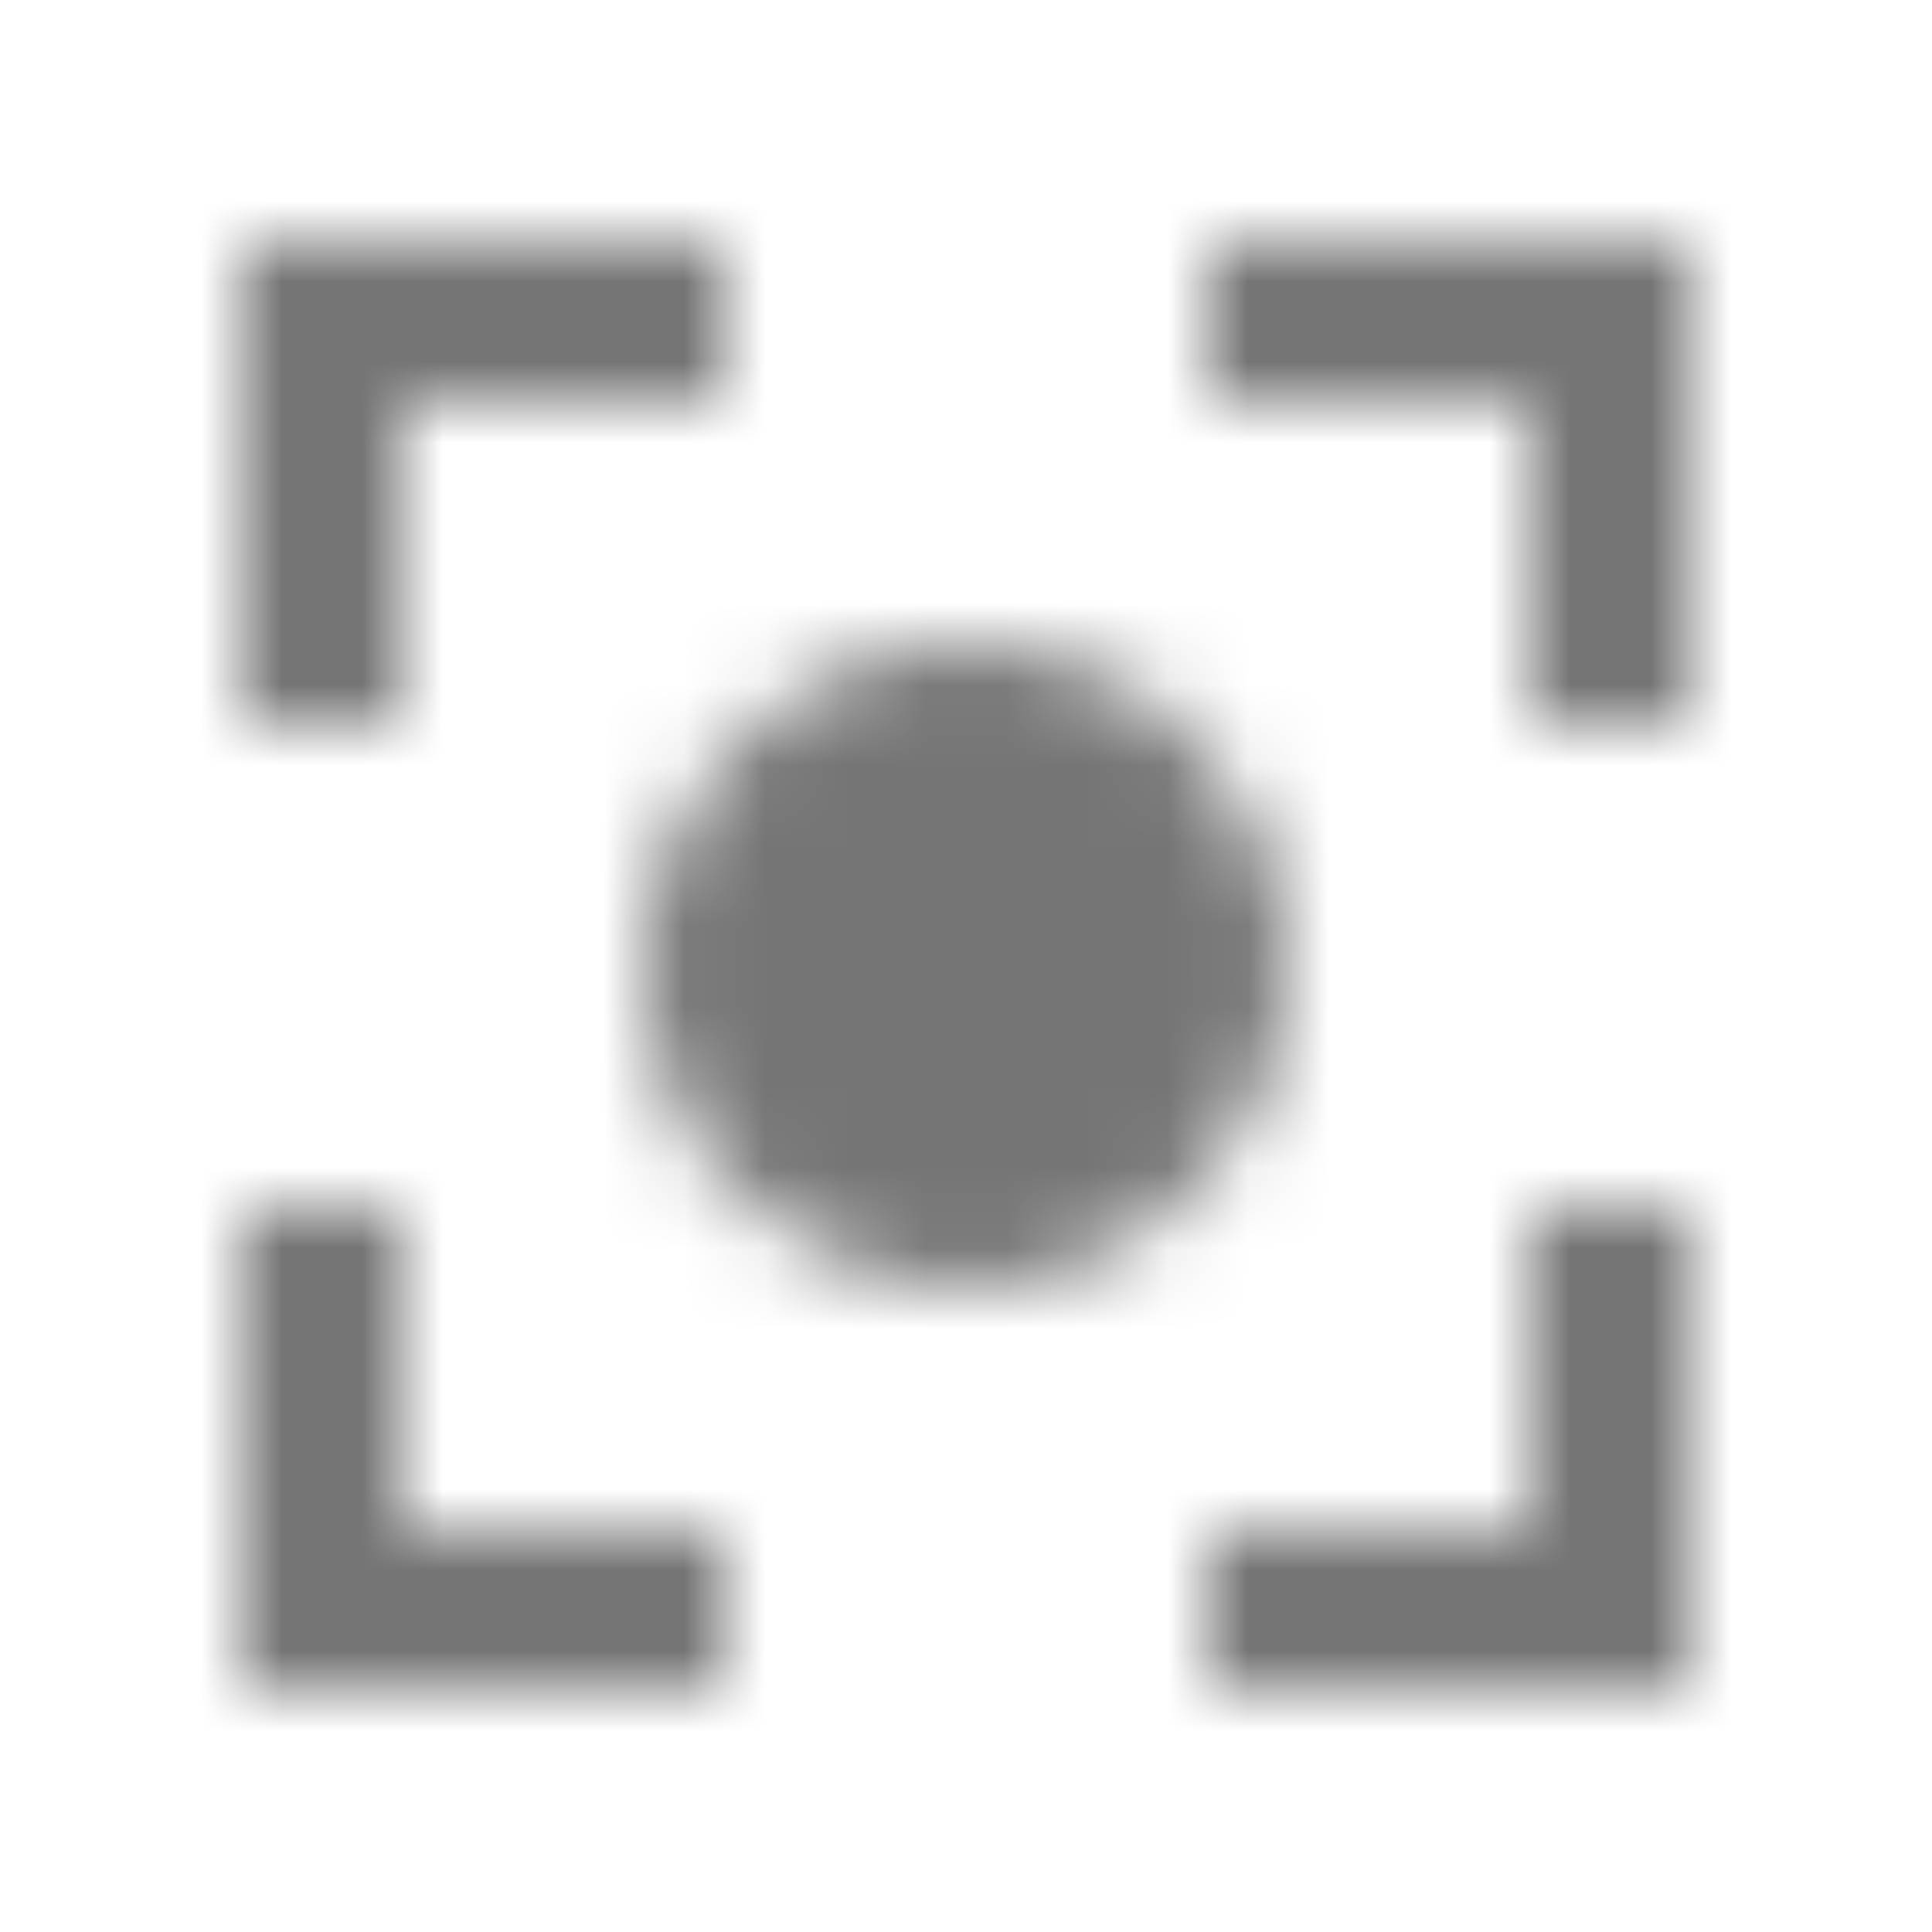 <?xml version="1.0" encoding="UTF-8"?>
<svg width="24px" height="24px" viewBox="0 0 24 24" version="1.1" xmlns="http://www.w3.org/2000/svg" xmlns:xlink="http://www.w3.org/1999/xlink">
    <!-- Generator: Sketch 50 (54983) - http://www.bohemiancoding.com/sketch -->
    <title>icon/image/center_focus_strong_24px_sharp</title>
    <desc>Created with Sketch.</desc>
    <defs>
        <path d="M12,8 C9.79,8 8,9.79 8,12 C8,14.21 9.79,16 12,16 C14.21,16 16,14.21 16,12 C16,9.79 14.21,8 12,8 Z M5,15 L3,15 L3,21 L9,21 L9,19 L5,19 L5,15 Z M5,5 L9,5 L9,3 L3,3 L3,9 L5,9 L5,5 Z M21,3 L15,3 L15,5 L19,5 L19,9 L21,9 L21,3 Z M19,19 L15,19 L15,21 L21,21 L21,15 L19,15 L19,19 Z" id="path-1"></path>
    </defs>
    <g id="icon/image/center_focus_strong_24px" stroke="none" stroke-width="1" fill="none" fill-rule="evenodd">
        <mask id="mask-2" fill="white">
            <use xlink:href="#path-1"></use>
        </mask>
        <g fill-rule="nonzero"></g>
        <g id="✱-/-Color-/-Icons-/-Black-/-Inactive" mask="url(#mask-2)" fill="#000000" fill-opacity="0.54">
            <rect id="Rectangle" x="0" y="0" width="24" height="24"></rect>
        </g>
    </g>
</svg>